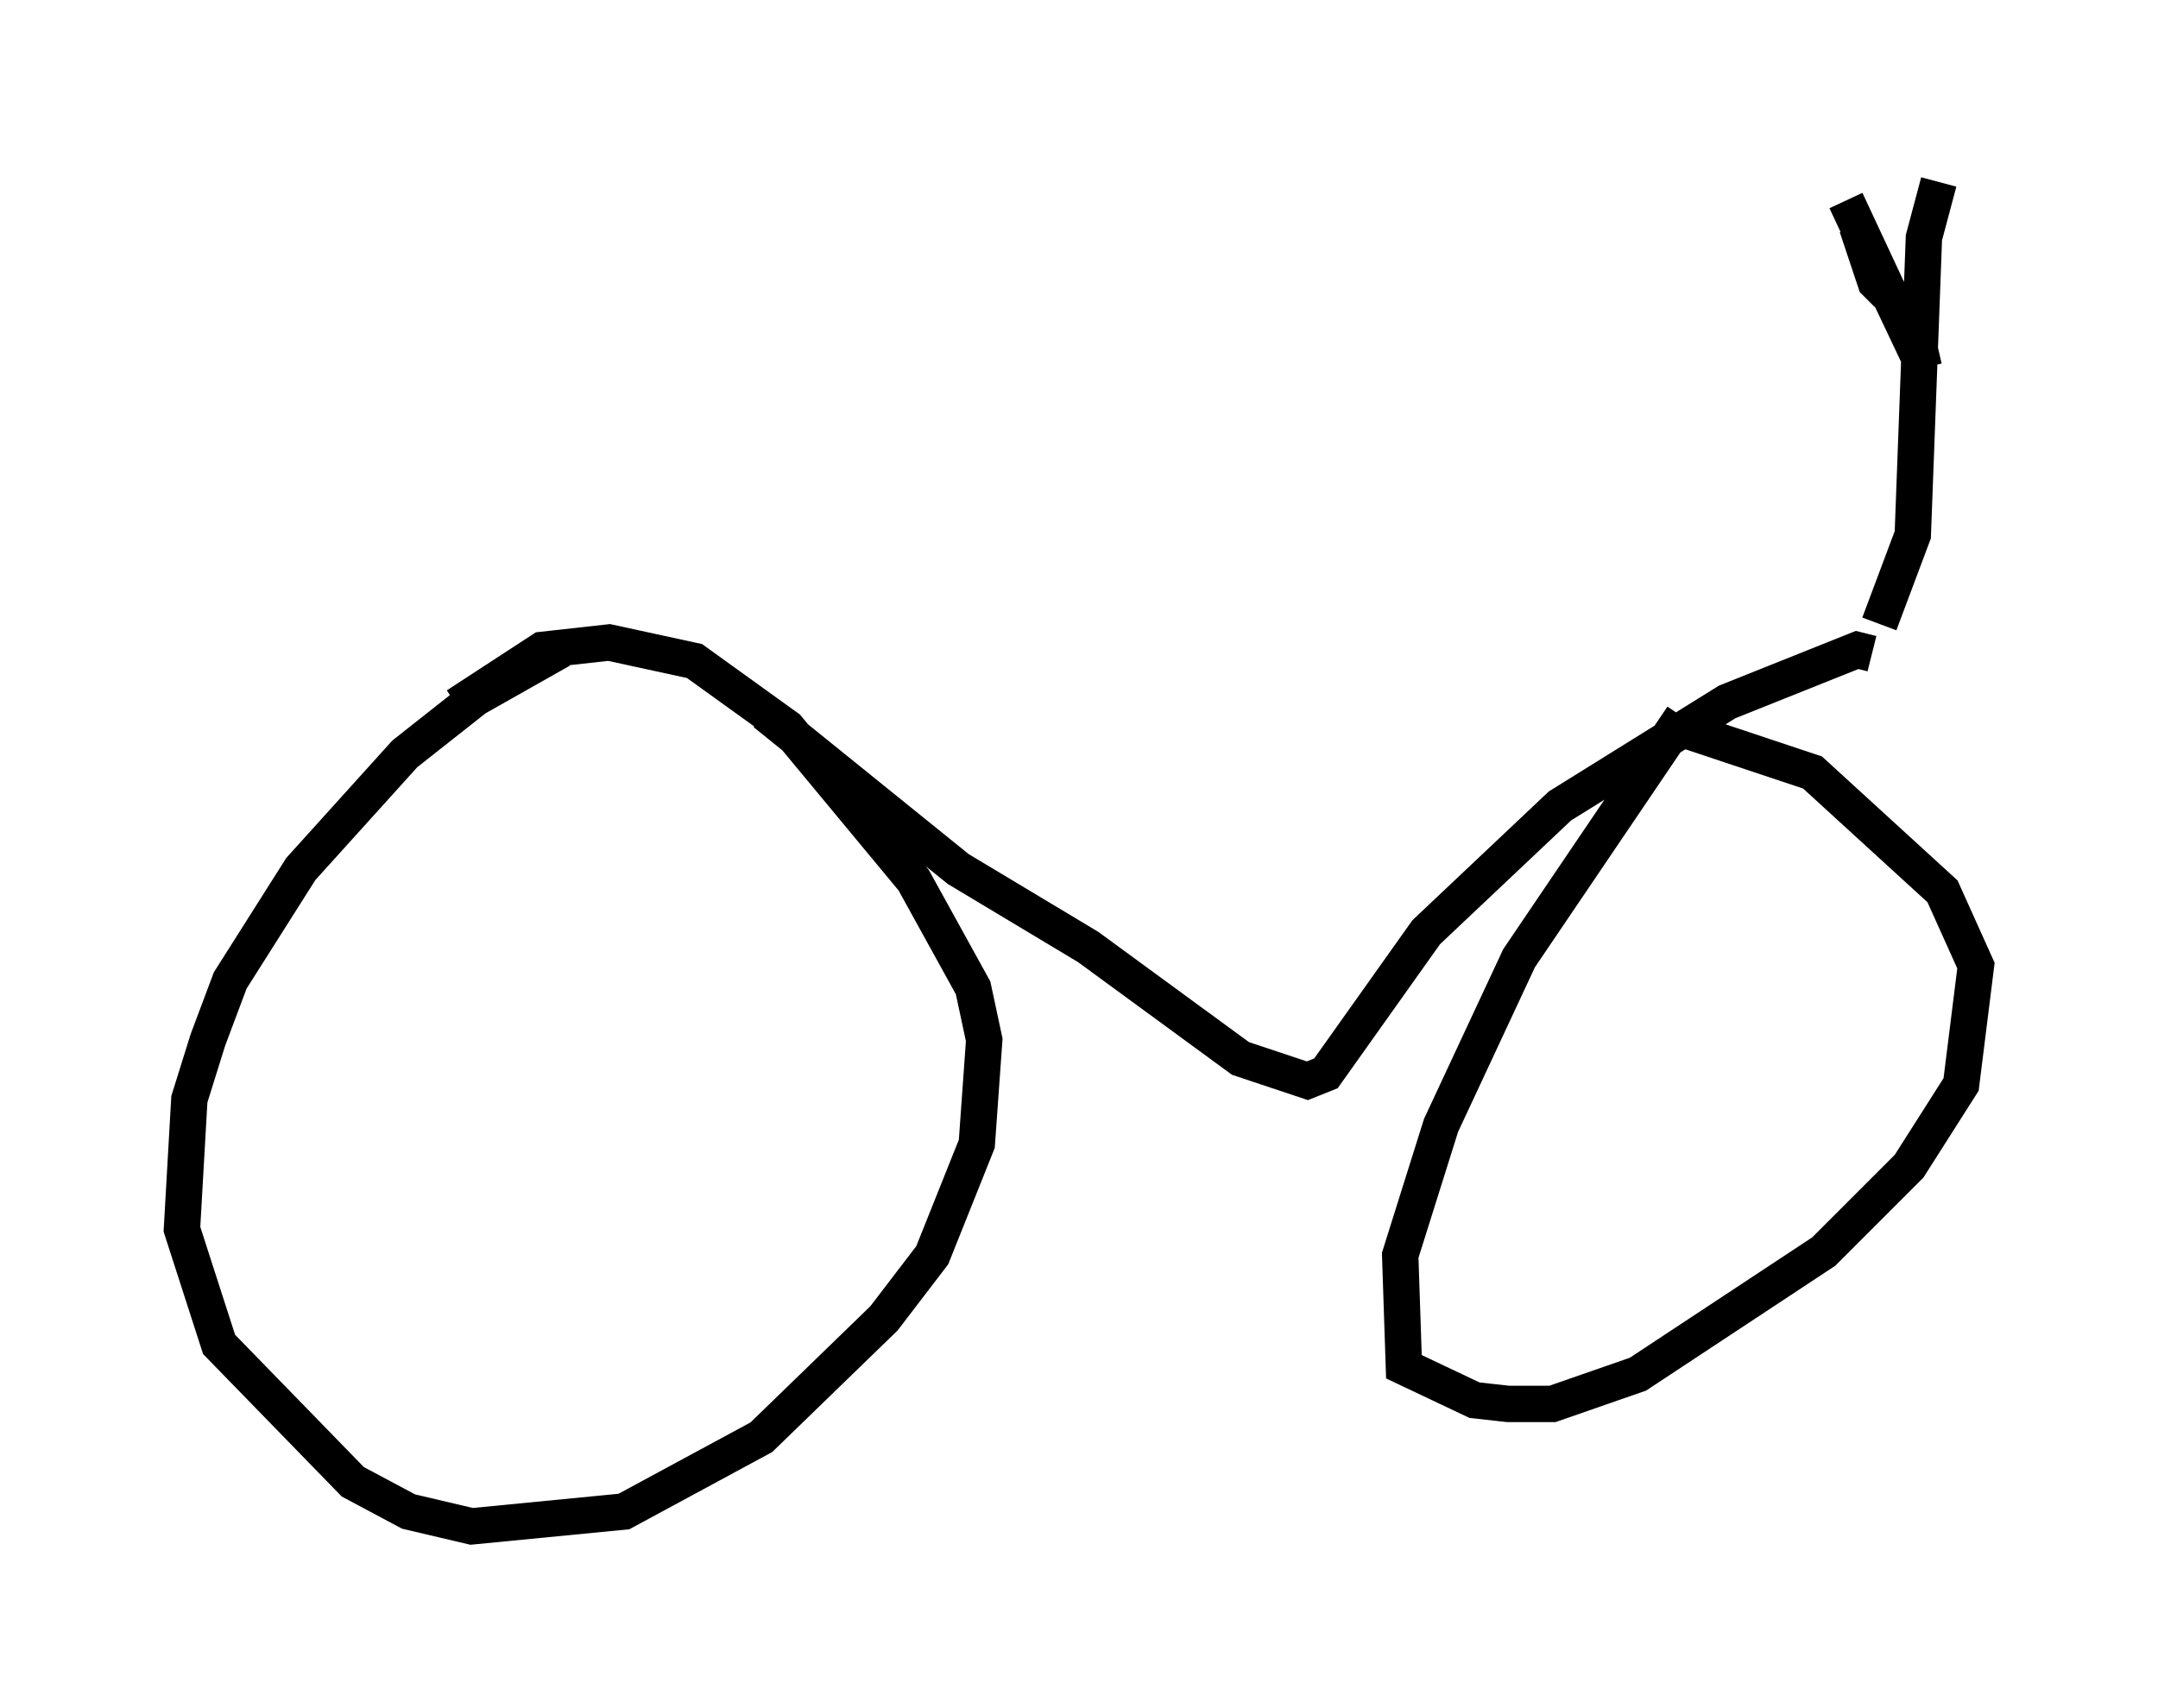<?xml version="1.0" encoding="utf-8" ?>
<svg baseProfile="full" height="46.955" version="1.1" width="59.307" xmlns="http://www.w3.org/2000/svg" xmlns:ev="http://www.w3.org/2001/xml-events" xmlns:xlink="http://www.w3.org/1999/xlink"><defs /><rect fill="white" height="46.955" width="59.307" x="0" y="0" /><path d="M16.536, 18.067 m-1.123, -0.204 l-2.348, 1.327 -1.94, 1.531 l-2.858, 3.165 -1.94, 3.063 l-0.613, 1.633 -0.51, 1.633 l-0.204, 3.573 1.021, 3.165 l3.675, 3.777 1.531, 0.817 l1.735, 0.408 4.185, -0.408 l3.777, -2.042 3.369, -3.267 l1.327, -1.735 1.225, -3.063 l0.204, -2.858 -0.306, -1.429 l-1.633, -2.96 -3.471, -4.185 l-2.552, -1.838 -2.348, -0.51 l-1.838, 0.204 -2.348, 1.531 m8.473, 0.204 l5.308, 4.288 3.573, 2.144 l4.185, 3.063 1.838, 0.613 l0.51, -0.204 2.756, -3.879 l3.675, -3.471 4.594, -2.858 l3.573, -1.429 0.408, 0.102 m-5.206, 1.735 l-4.492, 6.635 -2.144, 4.594 l-1.123, 3.573 0.102, 3.063 l1.94, 0.919 0.919, 0.102 l1.225, 0.0 2.348, -0.817 l5.104, -3.369 2.348, -2.348 l1.429, -2.246 0.408, -3.267 l-0.919, -2.042 -3.573, -3.267 l-3.369, -1.123 m5.206, -2.96 l0.919, -2.45 0.306, -8.167 l0.408, -1.531 m-0.408, 5.104 l-0.306, -1.327 -1.021, -1.021 l-0.51, -1.531 1.838, 3.879 l-2.144, -4.594 m2.144, 4.594 l0.0, 0.0 " fill="none" stroke="black" stroke-width="1" /></svg>